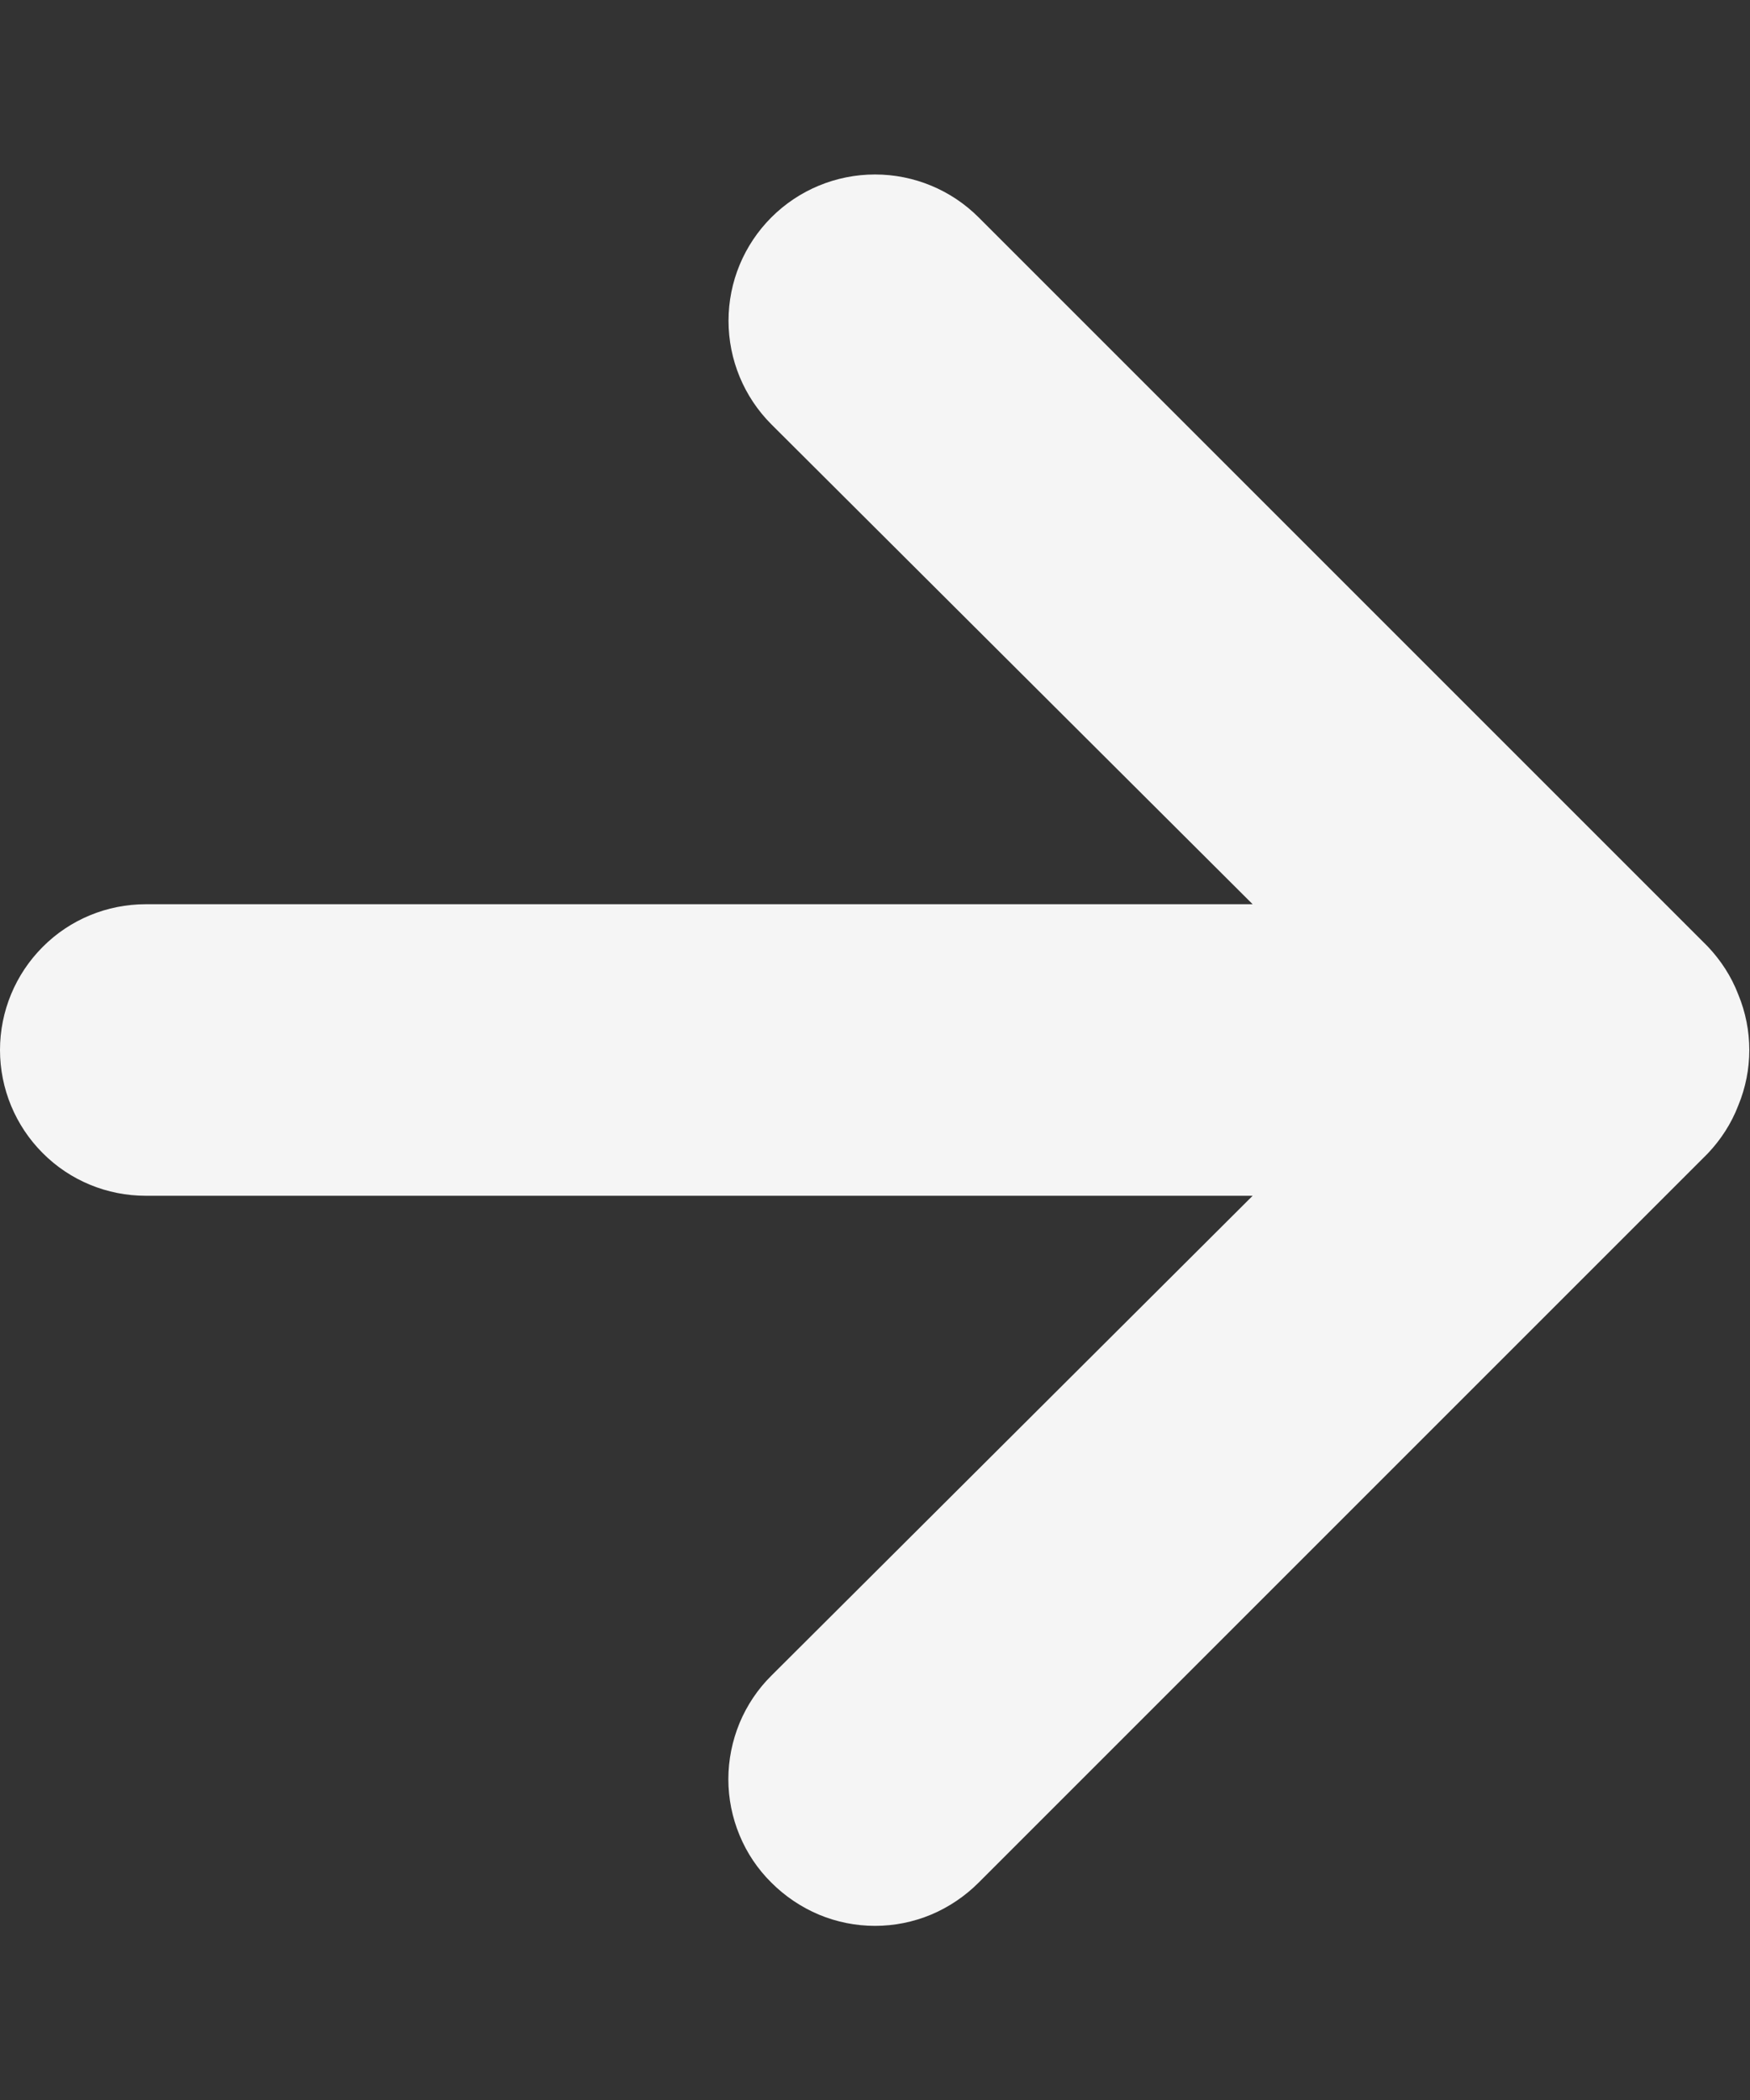 <svg width="10" height="12" viewBox="0 0 10 12" fill="none" xmlns="http://www.w3.org/2000/svg">
<rect x="0" y="0" width="10" height="12" fill="#333333" stroke="none"/>
<path d="M0.833 5.167H7.158L4.408 2.425C4.251 2.268 4.163 2.055 4.163 1.833C4.163 1.611 4.251 1.399 4.408 1.242C4.565 1.085 4.778 0.997 5 0.997C5.222 0.997 5.435 1.085 5.592 1.242L9.758 5.408C9.834 5.488 9.894 5.581 9.933 5.683C10.017 5.886 10.017 6.114 9.933 6.317C9.894 6.419 9.834 6.512 9.758 6.592L5.592 10.758C5.514 10.836 5.422 10.898 5.32 10.941C5.219 10.983 5.11 11.005 5 11.005C4.89 11.005 4.781 10.983 4.68 10.941C4.578 10.898 4.486 10.836 4.408 10.758C4.33 10.681 4.268 10.589 4.226 10.487C4.184 10.386 4.162 10.277 4.162 10.167C4.162 10.057 4.184 9.948 4.226 9.846C4.268 9.745 4.33 9.652 4.408 9.575L7.158 6.833H0.833C0.612 6.833 0.4 6.746 0.244 6.589C0.088 6.433 4.76837e-06 6.221 4.76837e-06 6C4.76837e-06 5.779 0.088 5.567 0.244 5.411C0.4 5.254 0.612 5.167 0.833 5.167Z" fill="#F5F5F5"/>
</svg>
